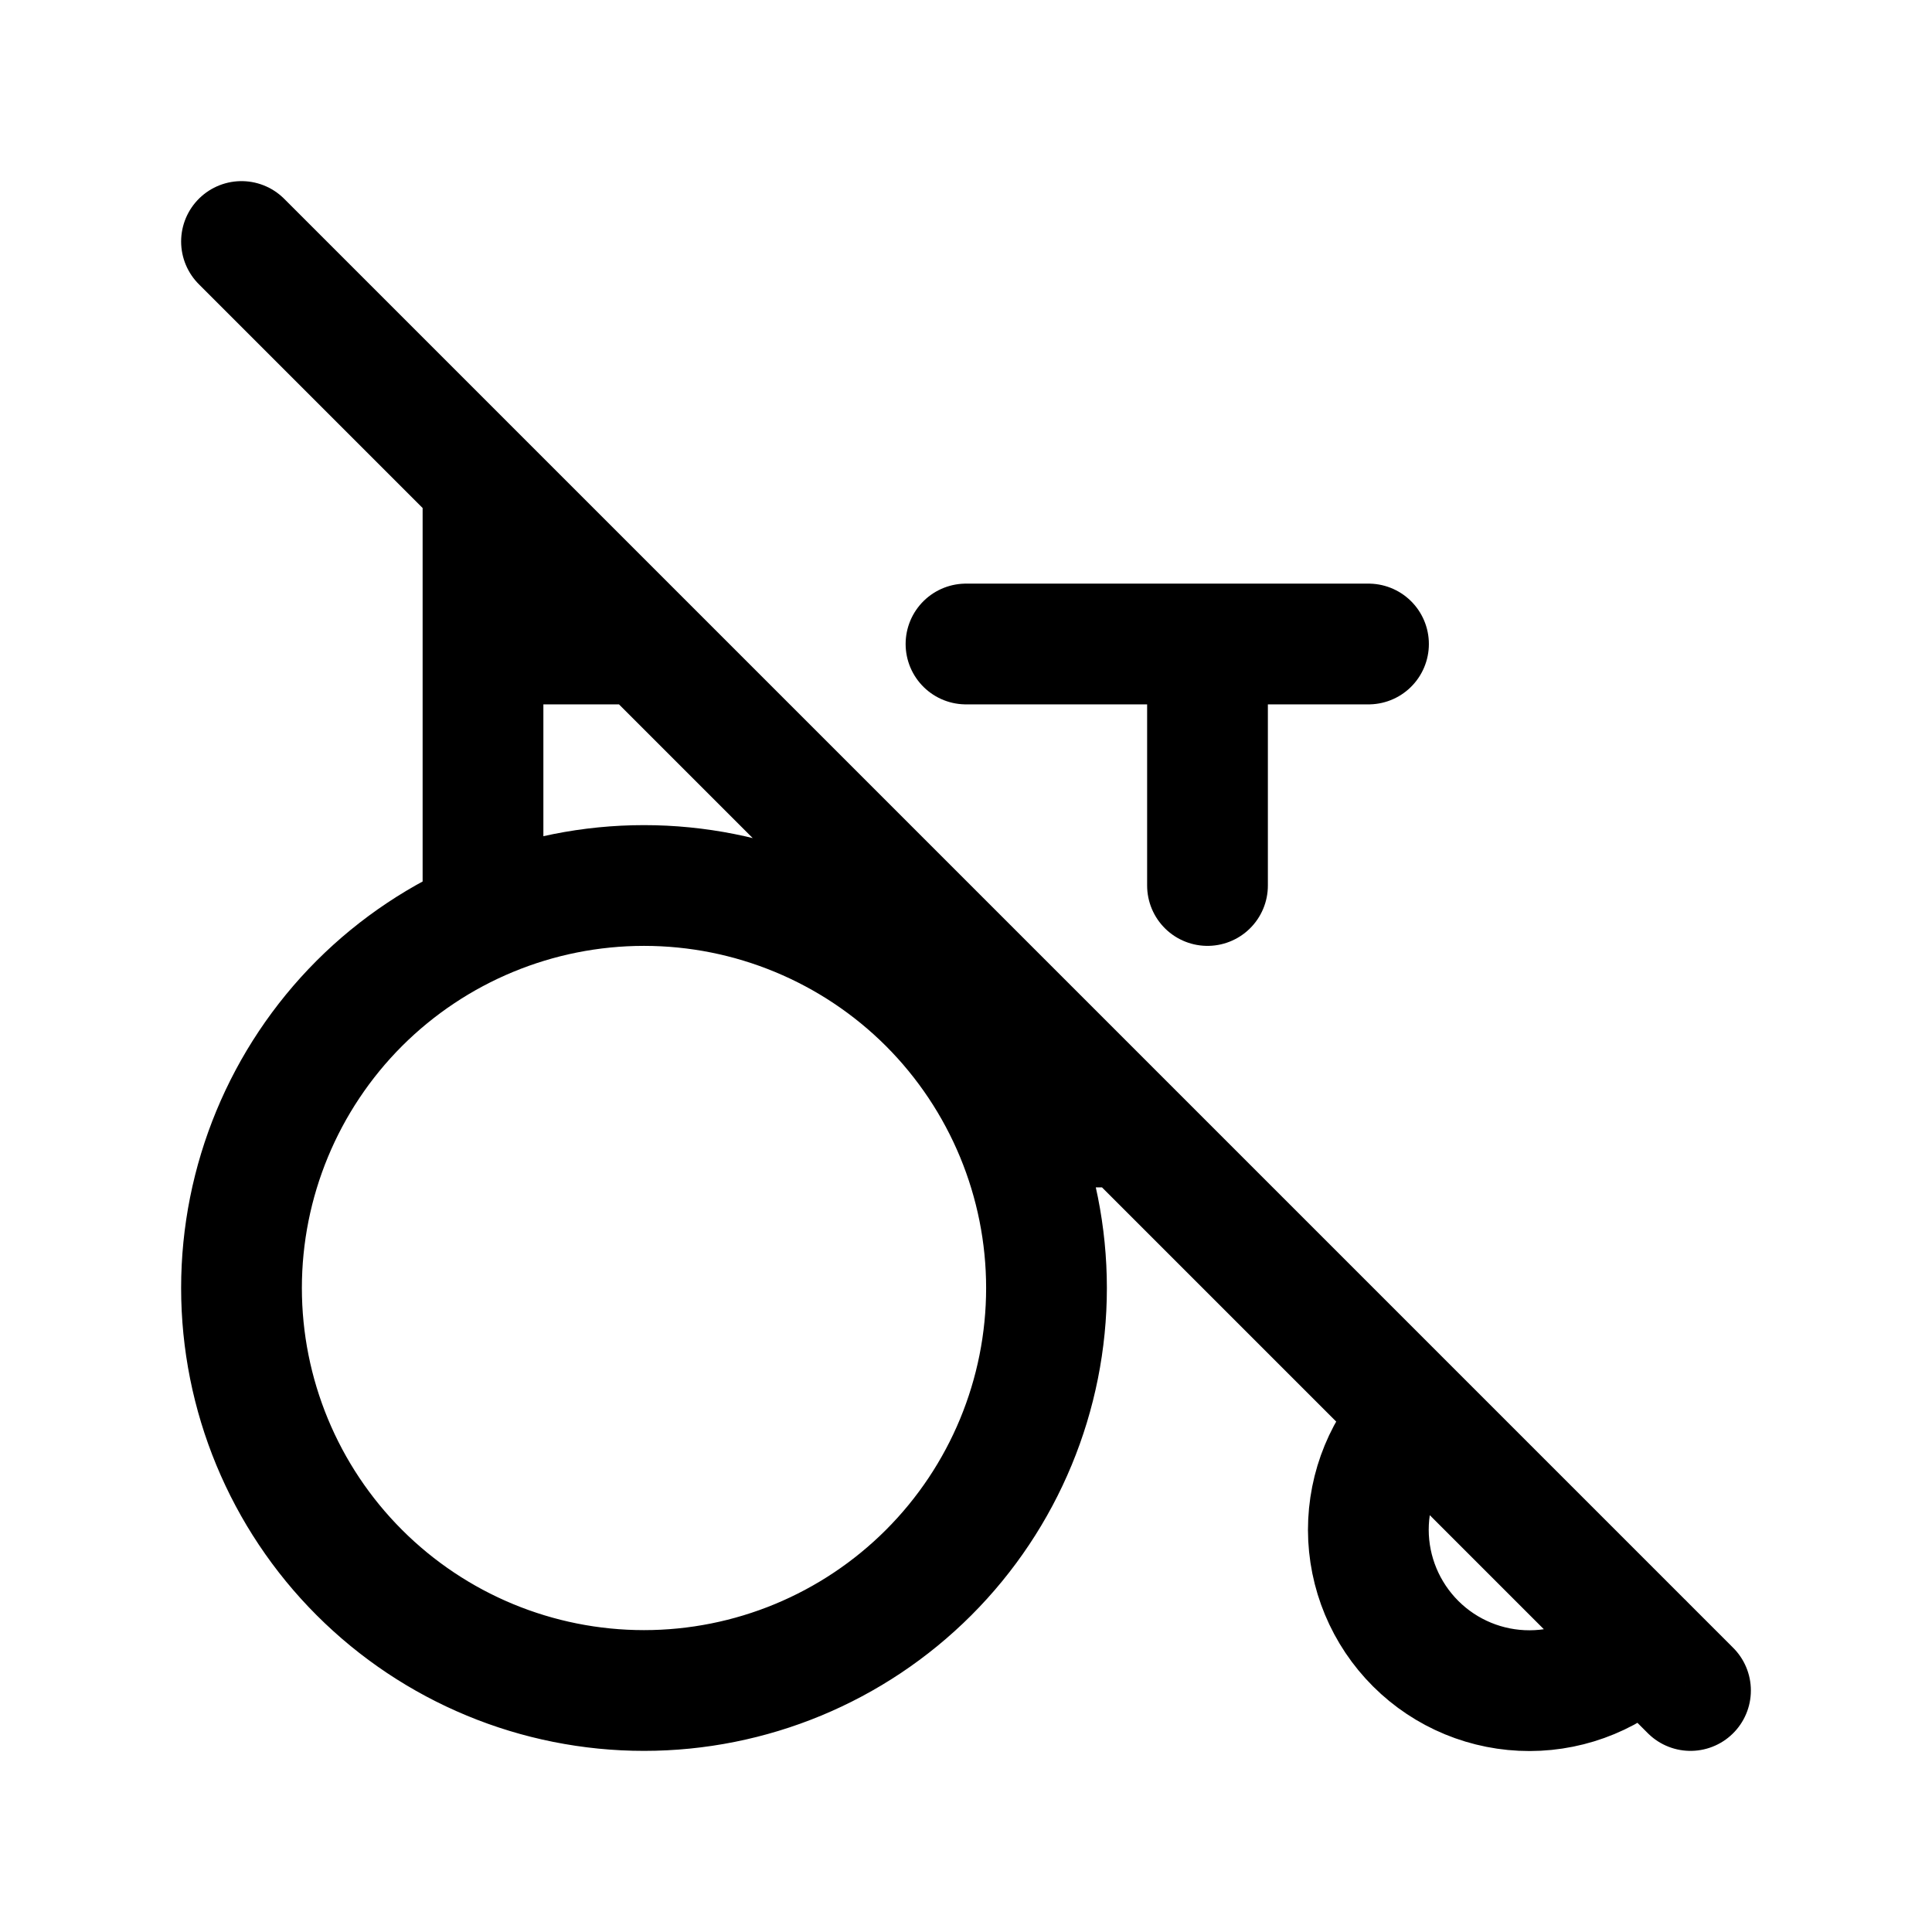 <svg width="24" height="24" viewBox="0 0 24 24" fill="none" xmlns="http://www.w3.org/2000/svg">
<path d="M17.582 17.59C17.207 17.966 16.998 18.475 16.998 19.005C16.999 19.536 17.211 20.044 17.587 20.419C17.962 20.793 18.471 21.003 19.002 21.002C19.532 21.001 20.041 20.79 20.415 20.414M14 14H12.6M6 6V11M6 8H8M12 8H17M15 8V11M3 3L21 21M3 16C3 17.326 3.527 18.598 4.464 19.535C5.402 20.473 6.674 21 8 21C9.326 21 10.598 20.473 11.536 19.535C12.473 18.598 13 17.326 13 16C13 14.674 12.473 13.402 11.536 12.464C10.598 11.527 9.326 11 8 11C6.674 11 5.402 11.527 4.464 12.464C3.527 13.402 3 14.674 3 16Z" stroke="currentColor" stroke-width="1.5" stroke-linecap="round" stroke-linejoin="round"/>
</svg>

